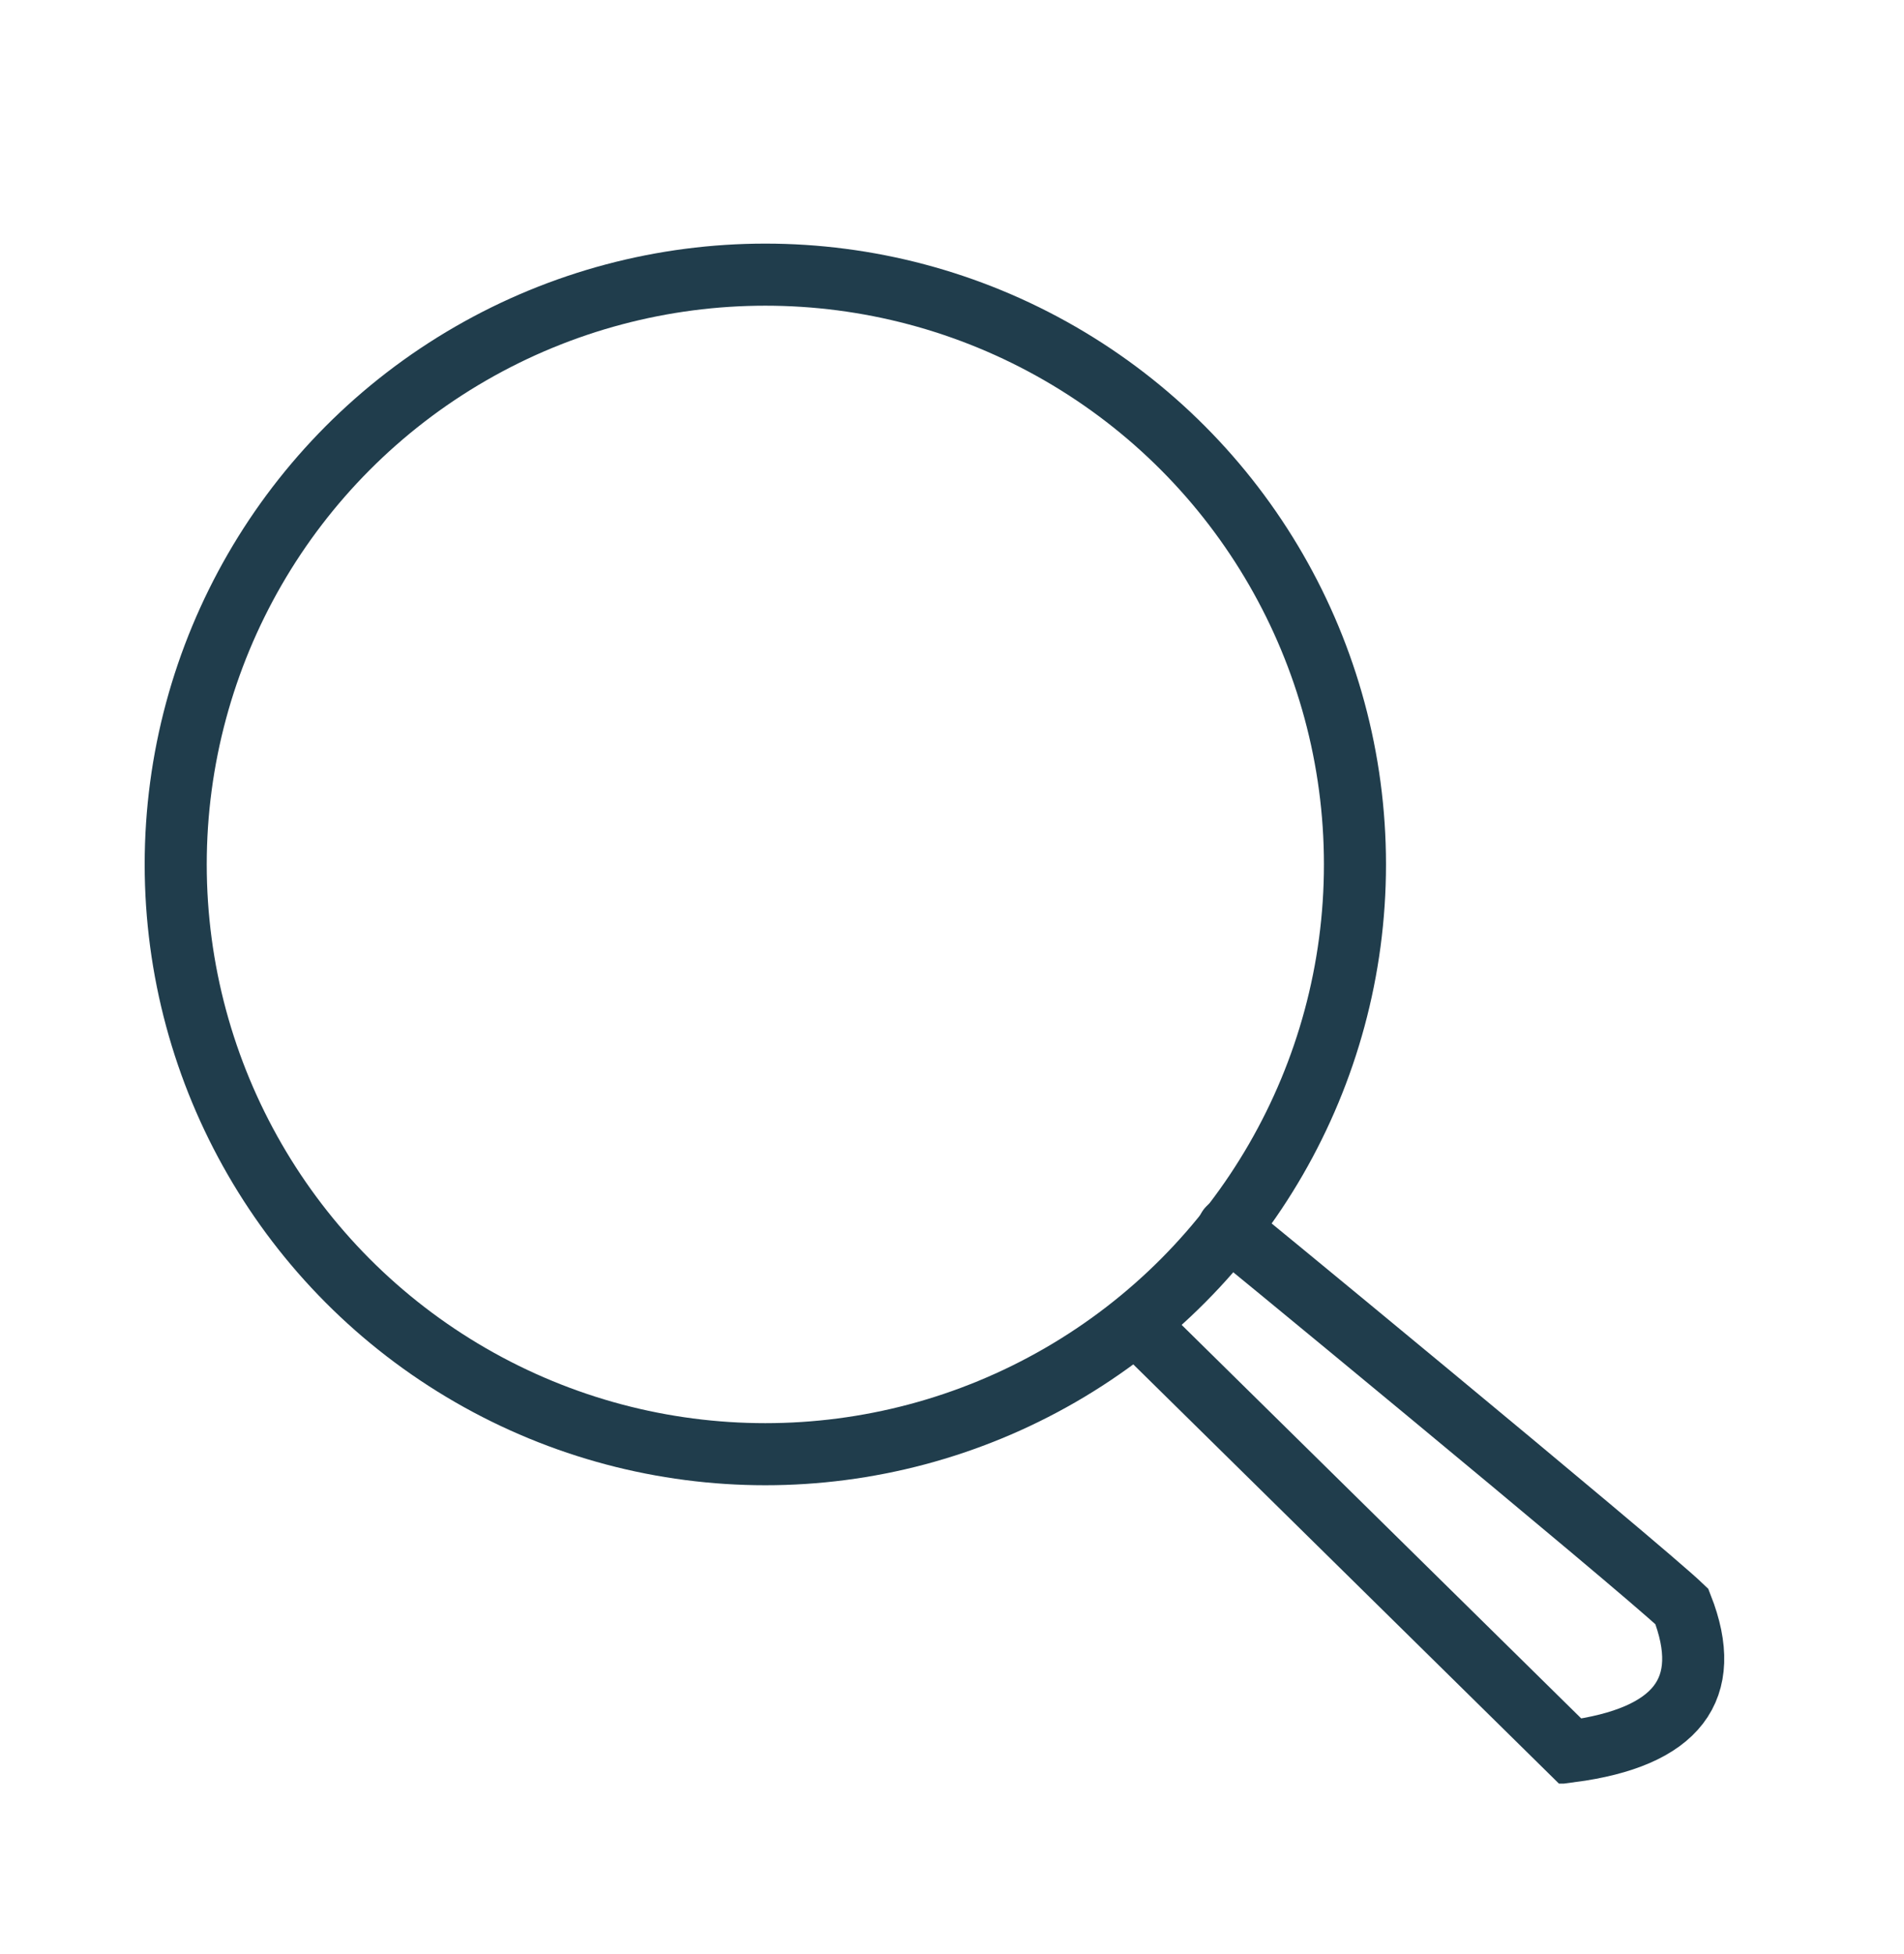 <?xml version="1.0" encoding="utf-8"?>
<!-- Generator: Adobe Illustrator 16.0.0, SVG Export Plug-In . SVG Version: 6.00 Build 0)  -->
<!DOCTYPE svg PUBLIC "-//W3C//DTD SVG 1.1//EN" "http://www.w3.org/Graphics/SVG/1.1/DTD/svg11.dtd">
<svg version="1.1" id="Warstwa_1" xmlns="http://www.w3.org/2000/svg" xmlns:xlink="http://www.w3.org/1999/xlink" x="0px" y="0px"
	 width="30.677px" height="31.474px" viewBox="0 0 30.677 31.474" enable-background="new 0 0 30.677 31.474" xml:space="preserve">
<g>
	<defs>
		<rect id="SVGID_1_" x="1.61" y="2.73" width="27" height="26"/>
	</defs>
	<clipPath id="SVGID_2_">
		<use xlink:href="#SVGID_1_"  overflow="visible"/>
	</clipPath>
	<circle clip-path="url(#SVGID_2_)" fill="none" stroke="#203D4C" stroke-miterlimit="10" cx="12.331" cy="13.924" r="9.5"/>
	<path clip-path="url(#SVGID_2_)" fill="none" stroke="#203D4C" stroke-miterlimit="10" d="M18.343,21.358l6.961,6.854
		c1.719-0.226,2.317-1.004,1.794-2.335c-0.642-0.619-7.842-6.545-7.275-6.065"/>
</g>
</svg>
